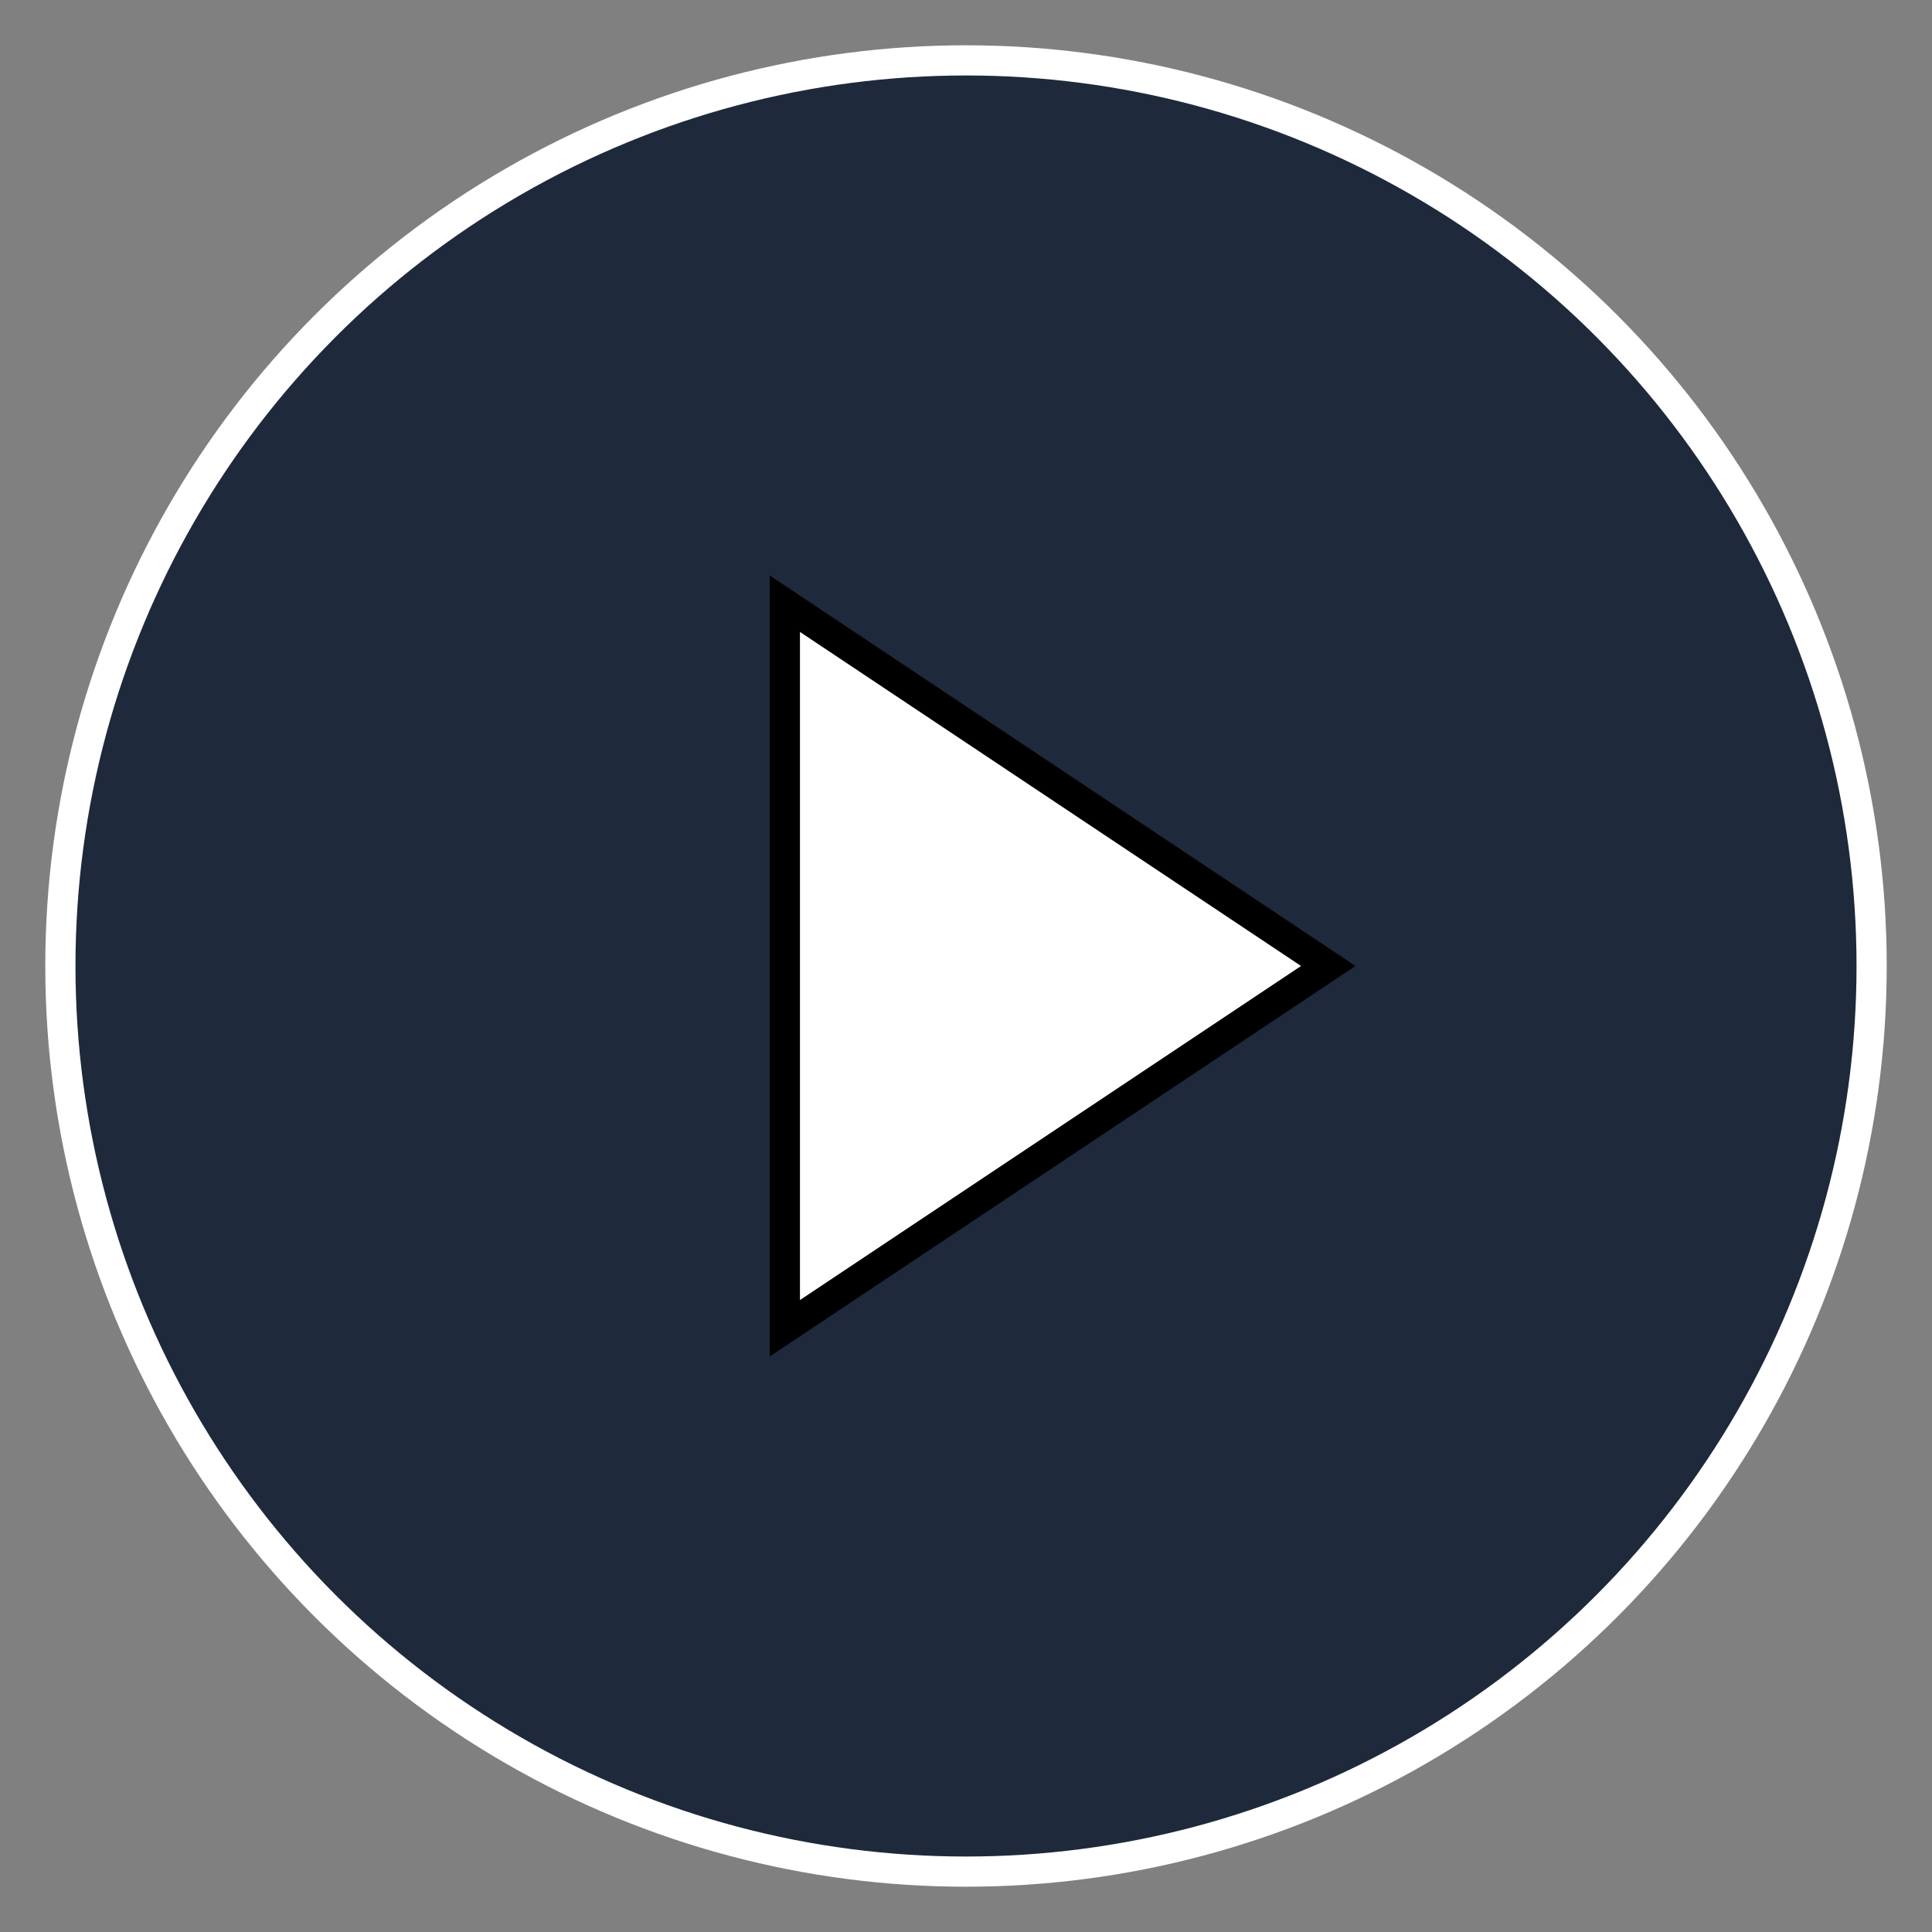 <svg xmlns="http://www.w3.org/2000/svg" viewBox="0 0 64 64" fill="none" stroke="currentColor" strokeWidth="2"
    strokeLinecap="round" strokeLinejoin="round" class="icon">
    <rect x="0" y="0" width="64" height="64" fill="#808080" stroke="none"/>
    <!-- Play button -->
    <circle cx="32" cy="32" r="30" stroke="#FFF" fill="#1E293B" />
    <polygon points="26,20 26,44 44,32" fill="#FFF" />
</svg>
